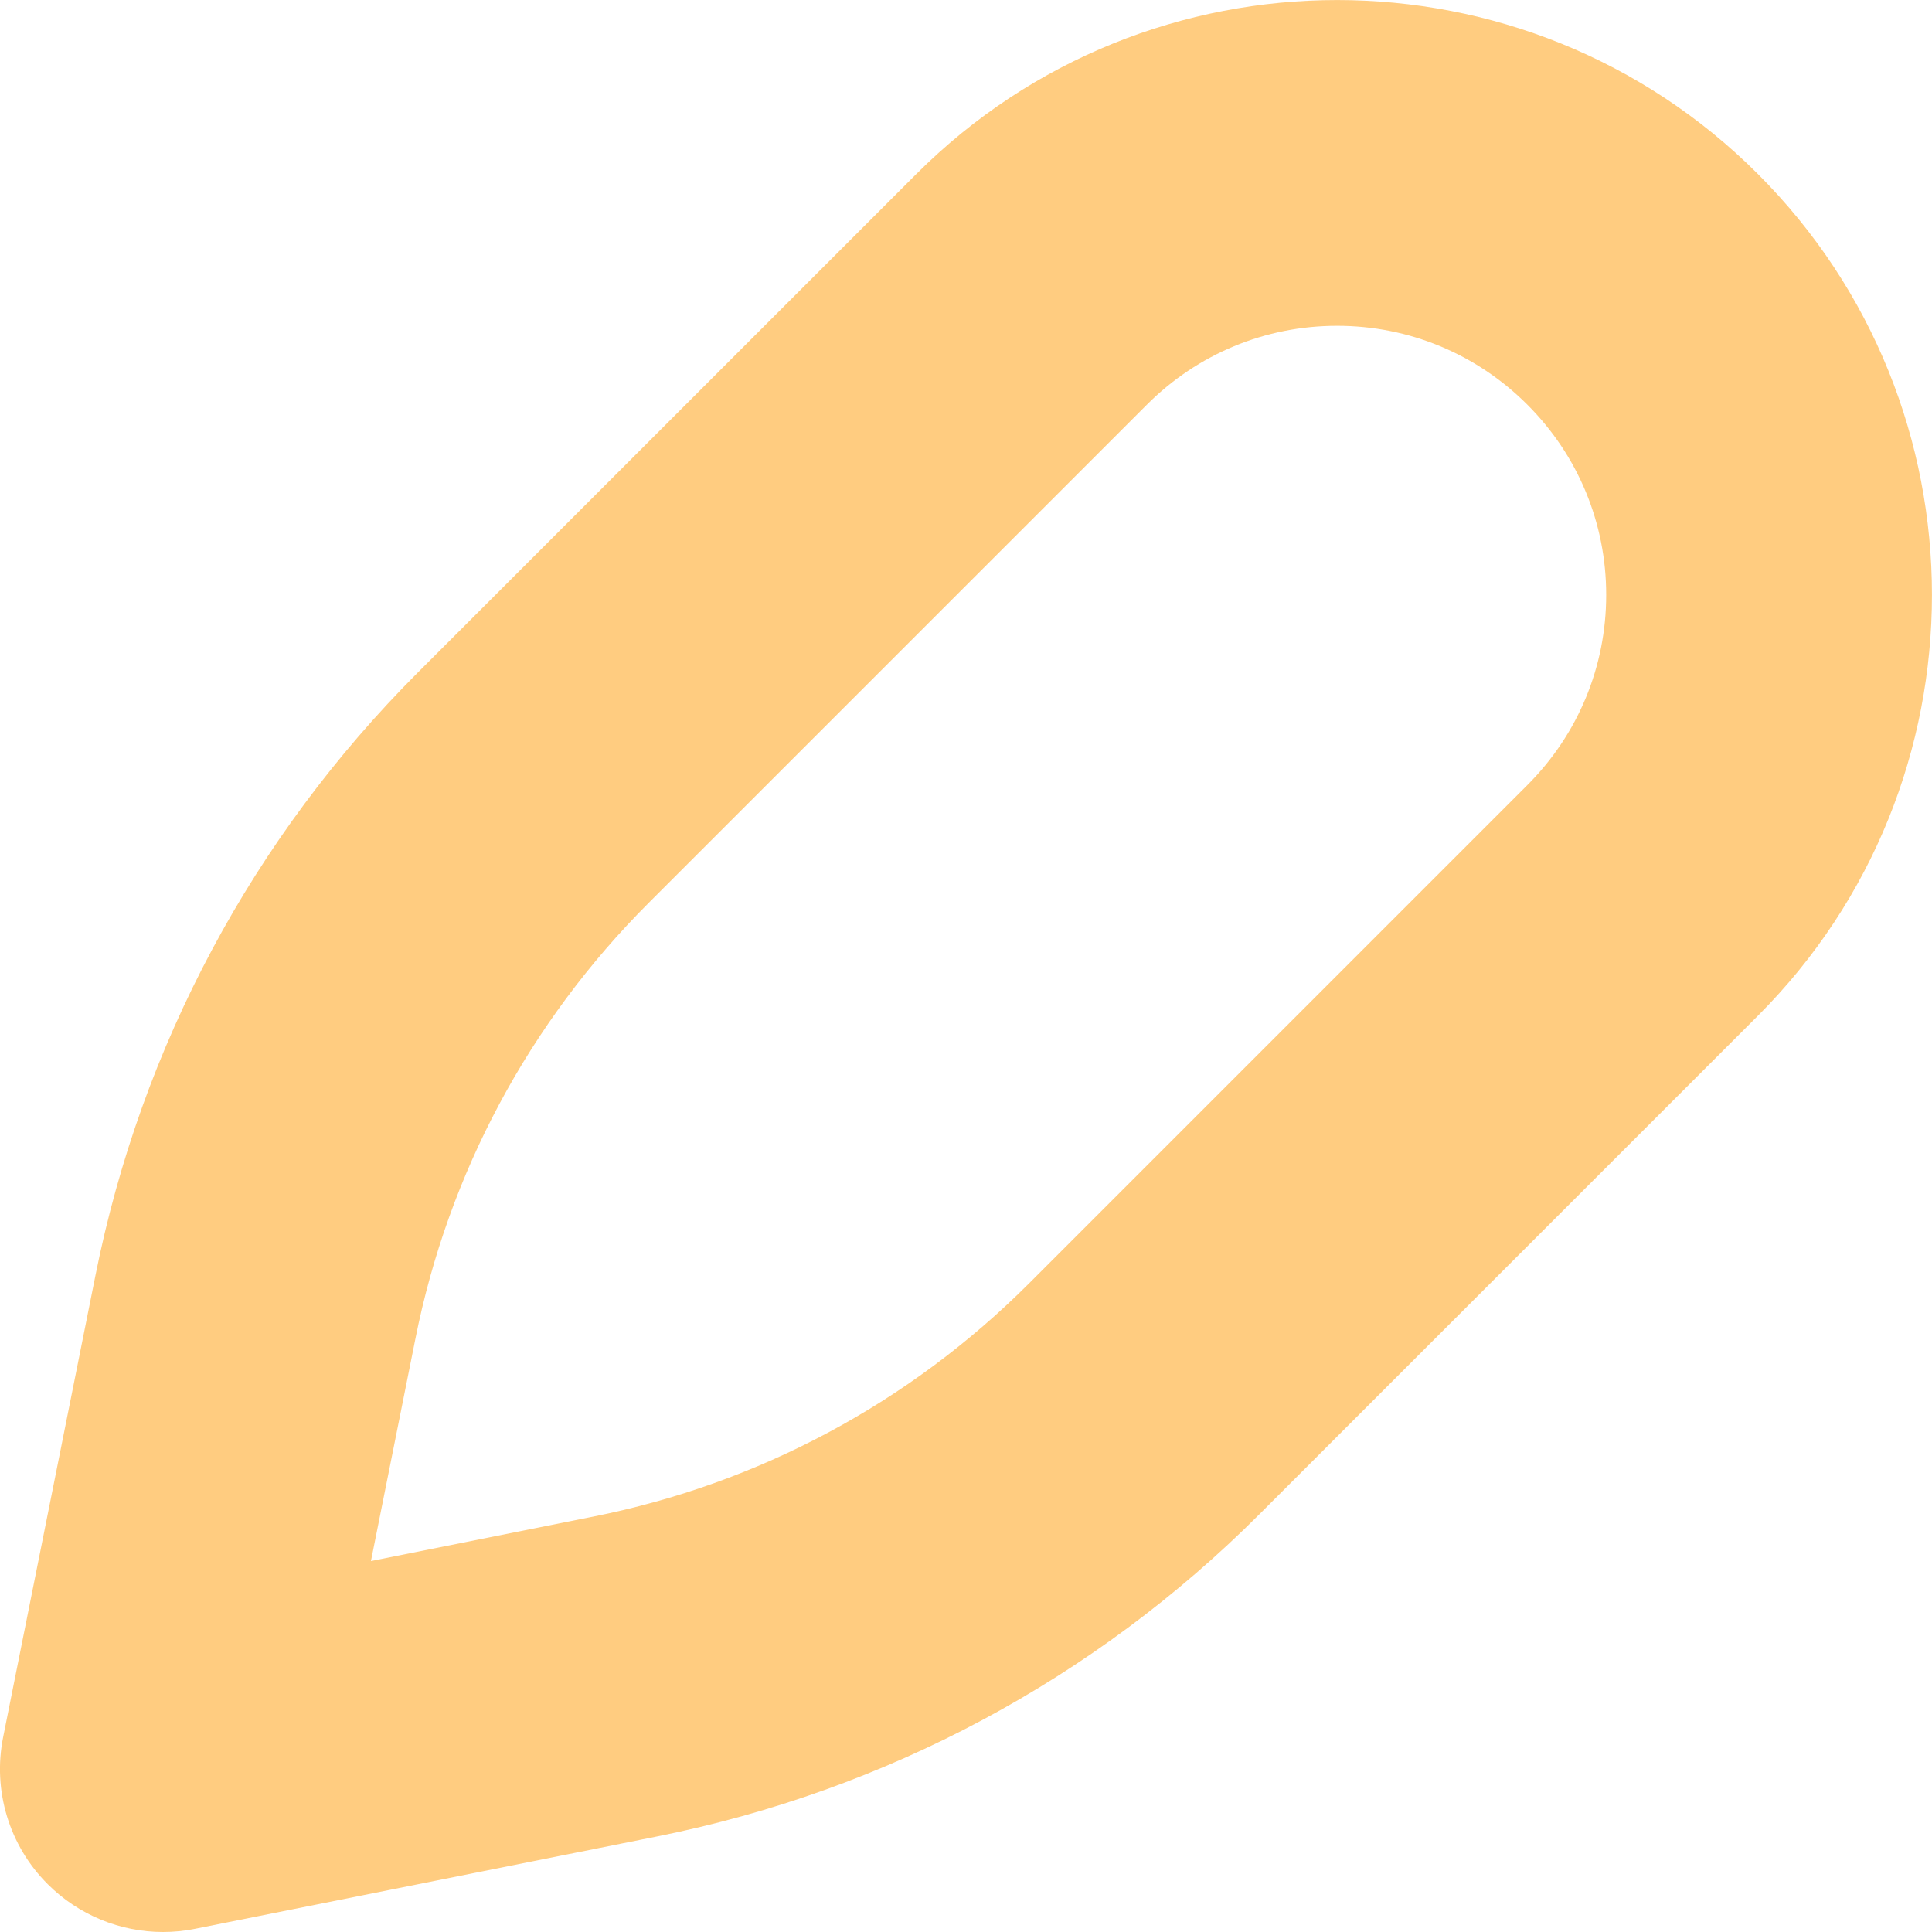 <svg width="11" height="11" viewBox="0 0 11 11" fill="none" xmlns="http://www.w3.org/2000/svg">
<path d="M1.11 10.982L3.741 10.456C5.045 10.195 6.232 9.561 7.172 8.62L10.009 5.783C11.33 4.462 11.33 2.312 10.009 0.991C8.688 -0.33 6.538 -0.33 5.217 0.991L2.38 3.828C1.44 4.768 0.805 5.955 0.544 7.259L0.018 9.89C-0.043 10.194 0.052 10.509 0.272 10.728C0.448 10.904 0.685 11 0.928 11C0.989 11 1.05 10.994 1.11 10.982ZM8.696 2.304C8.985 2.593 9.145 2.978 9.145 3.387C9.145 3.796 8.985 4.181 8.696 4.47L5.859 7.307C5.179 7.987 4.321 8.447 3.377 8.635L2.112 8.888L2.365 7.623C2.553 6.679 3.013 5.821 3.693 5.141L6.53 2.304C6.819 2.015 7.204 1.855 7.613 1.855C8.022 1.855 8.407 2.015 8.696 2.304Z" fill="#FFCC80"/>
</svg>

